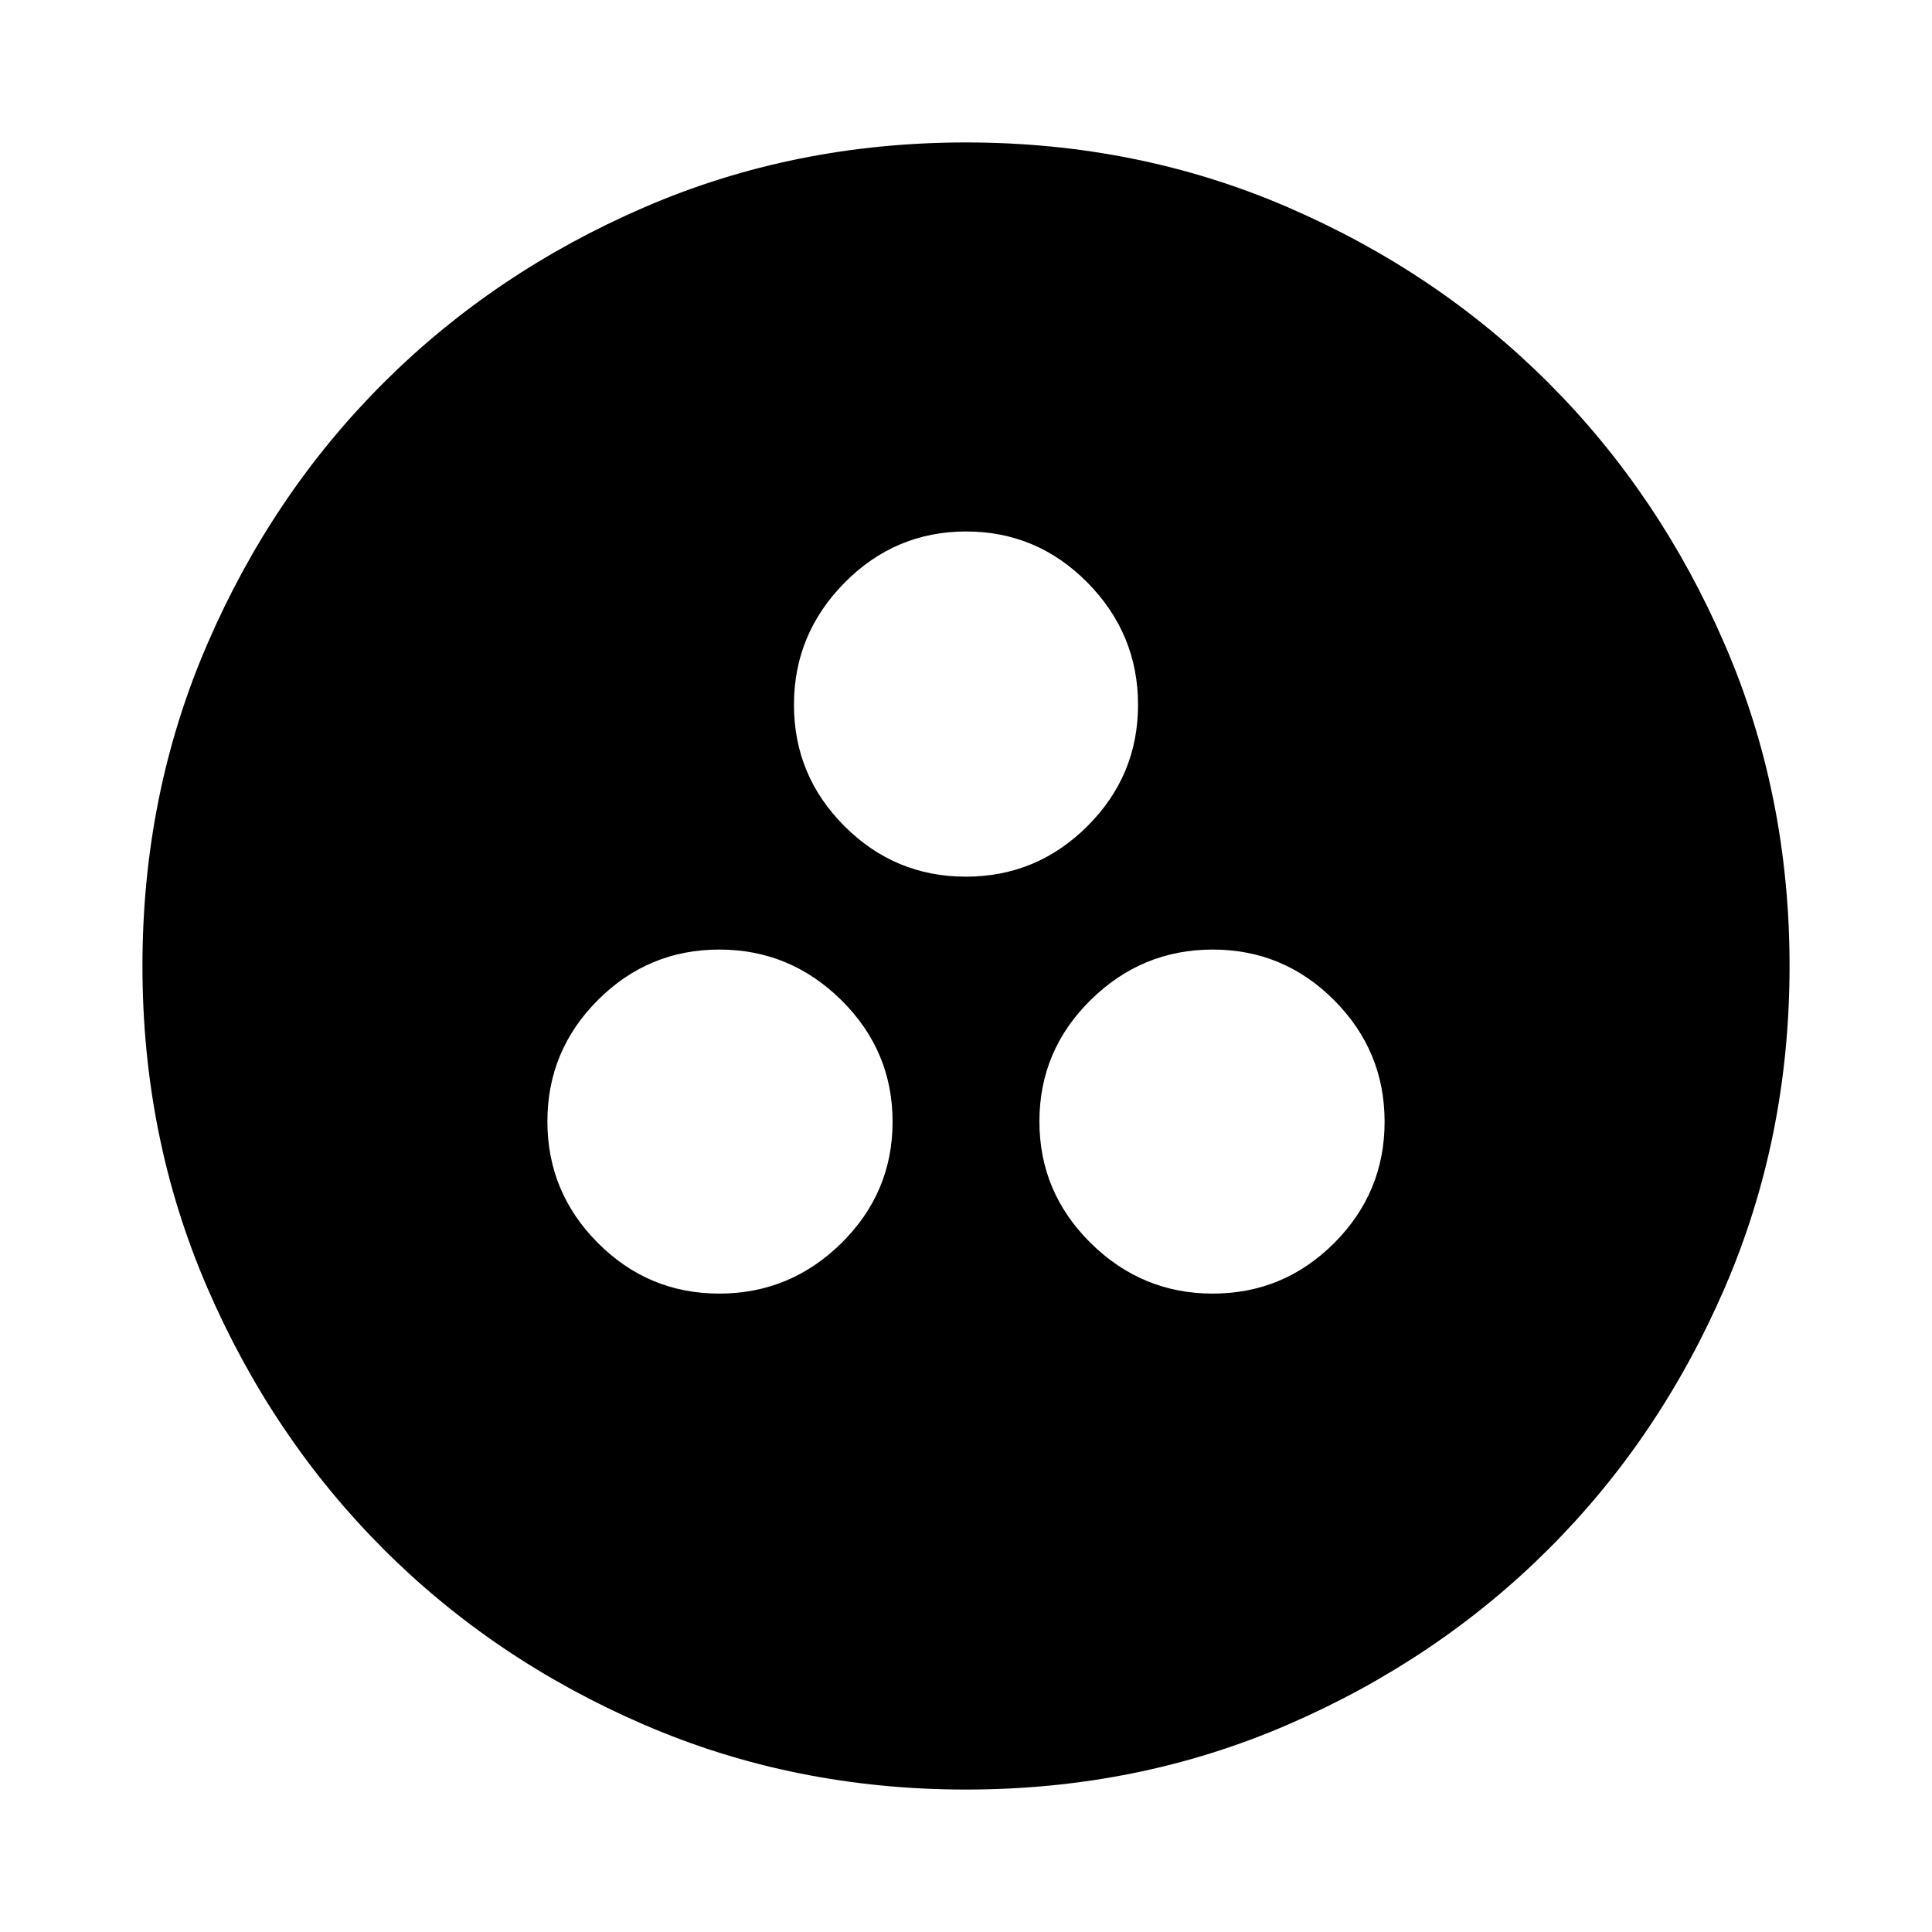 <svg xmlns="http://www.w3.org/2000/svg" height="24" viewBox="0 -960 960 960" width="24"><path d="M357.4-317.22q35.23 0 60.68-25.08 25.44-25.09 25.44-60.32 0-35.23-25.44-60.39-25.45-25.16-60.68-25.16-35.23 0-60.31 25.08Q272-438 272-402.77q0 35.23 25.09 60.39 25.08 25.16 60.31 25.16Zm245.2 0q35.23 0 60.31-25.08Q688-367.39 688-402.62q0-35.23-25.09-60.39-25.08-25.16-60.31-25.16-35.23 0-60.68 25.08-25.44 25.09-25.44 60.32 0 35.23 25.44 60.39 25.45 25.16 60.68 25.16ZM479.92-524.39q35.23 0 60.4-25.09 25.16-25.09 25.16-60.32 0-35.22-25.09-60.67-25.09-25.44-60.31-25.44-35.23 0-60.4 25.44-25.16 25.45-25.16 60.67 0 35.23 25.09 60.32 25.09 25.09 60.31 25.09ZM480-70.78q-85.43 0-159.97-32.23-74.54-32.22-129.69-87.46-55.14-55.24-87.35-129.71Q70.78-394.65 70.78-480q0-85.43 32.23-159.97 32.22-74.54 87.46-129.69 55.24-55.14 129.71-87.35 74.47-32.21 159.82-32.21 85.43 0 159.97 32.23 74.54 32.22 129.69 87.46 55.14 55.24 87.35 129.71 32.21 74.47 32.21 159.82 0 85.43-32.23 159.97-32.22 74.54-87.46 129.69-55.24 55.14-129.71 87.35Q565.35-70.78 480-70.78Z"/></svg>